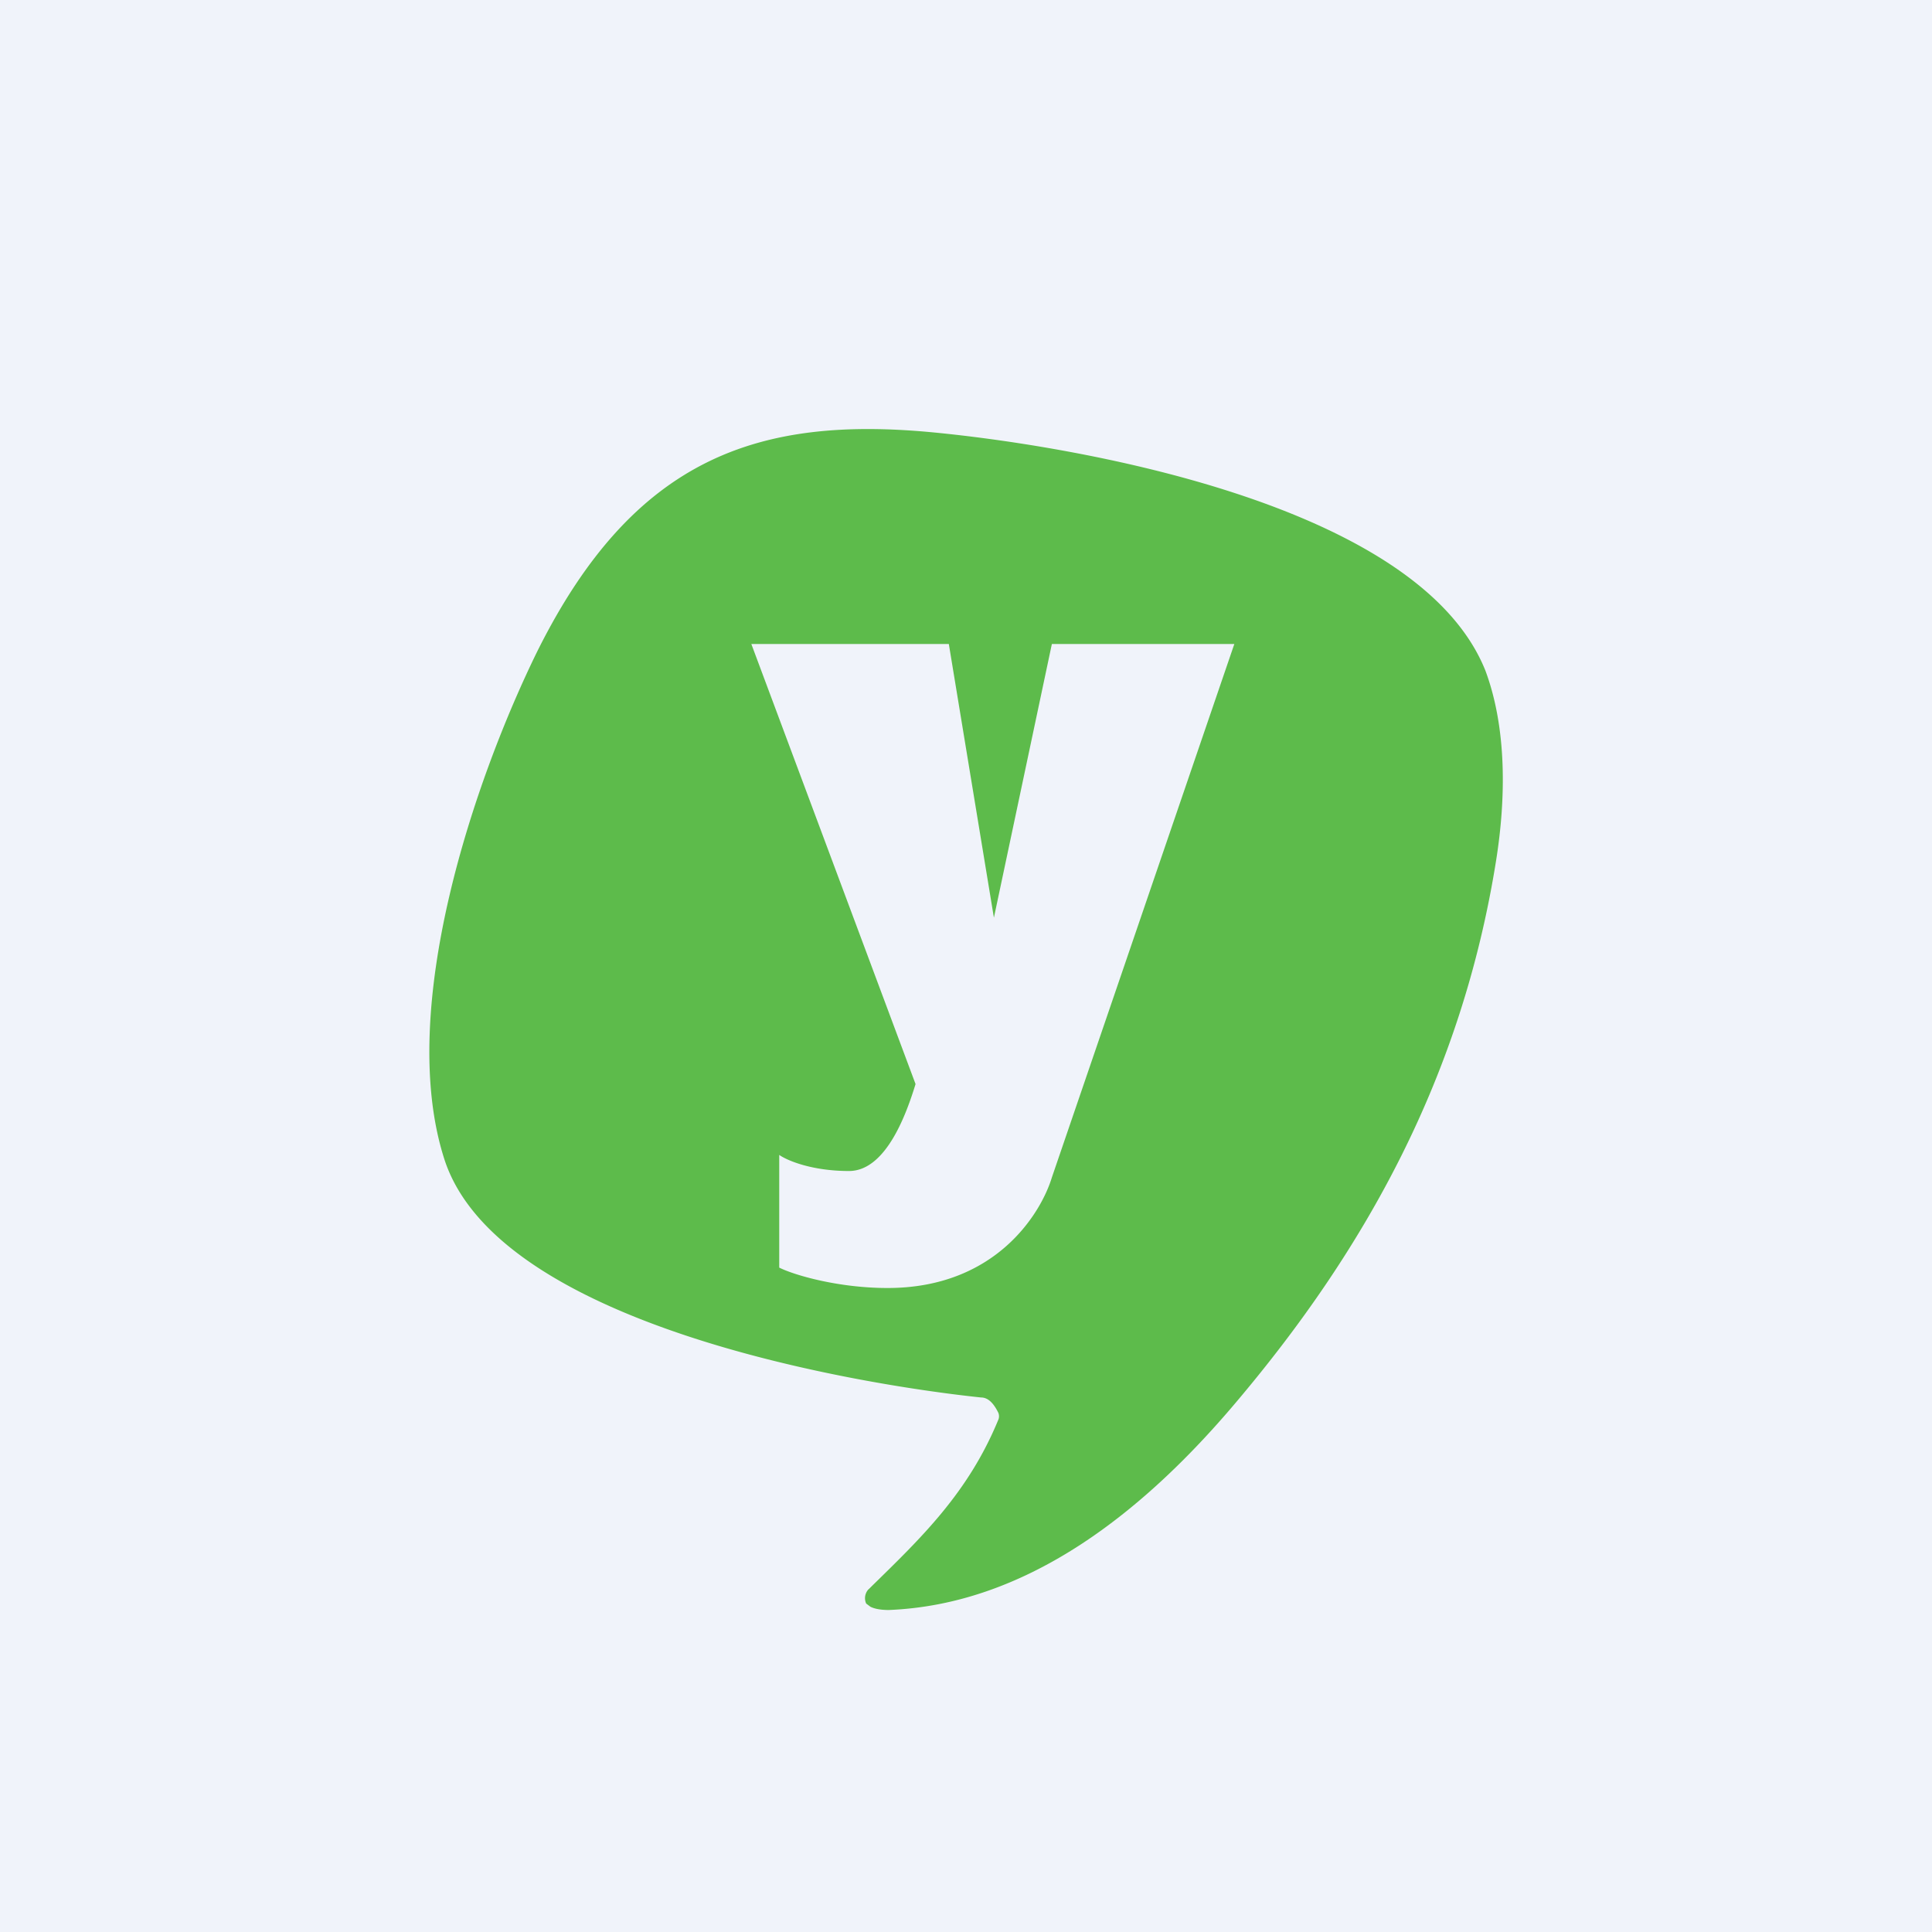 <!-- by TradingView --><svg width="18" height="18" viewBox="0 0 18 18" xmlns="http://www.w3.org/2000/svg"><path fill="#F0F3FA" d="M0 0h18v18H0z"/><path d="m8.12 14.78-.02.02a.1.1 0 0 0-.03.04.12.12 0 0 0 0 .1l.04.03c.04.02.1.03.17.03 1.25-.05 2.33-.86 3.24-1.94 1.2-1.42 2.1-3.03 2.42-5.05.09-.57.1-1.22-.1-1.76-.63-1.58-3.9-2.1-5.13-2.22-1.64-.16-2.8.23-3.7 2.03-.59 1.2-1.32 3.34-.87 4.74.5 1.55 3.86 2.1 5 2.22.07 0 .12.06.16.14.01.02.01.05 0 .07-.28.68-.72 1.1-1.18 1.55ZM7 6h1.84l.42 2.55L9.8 6h1.7l-1.7 4.97C9.7 11.3 9.28 12 8.27 12c-.46 0-.87-.12-1.01-.19v-1.05c.07.05.3.15.65.15.35 0 .54-.55.62-.81L7 6Z" fill="#5DBB4B"/></svg>